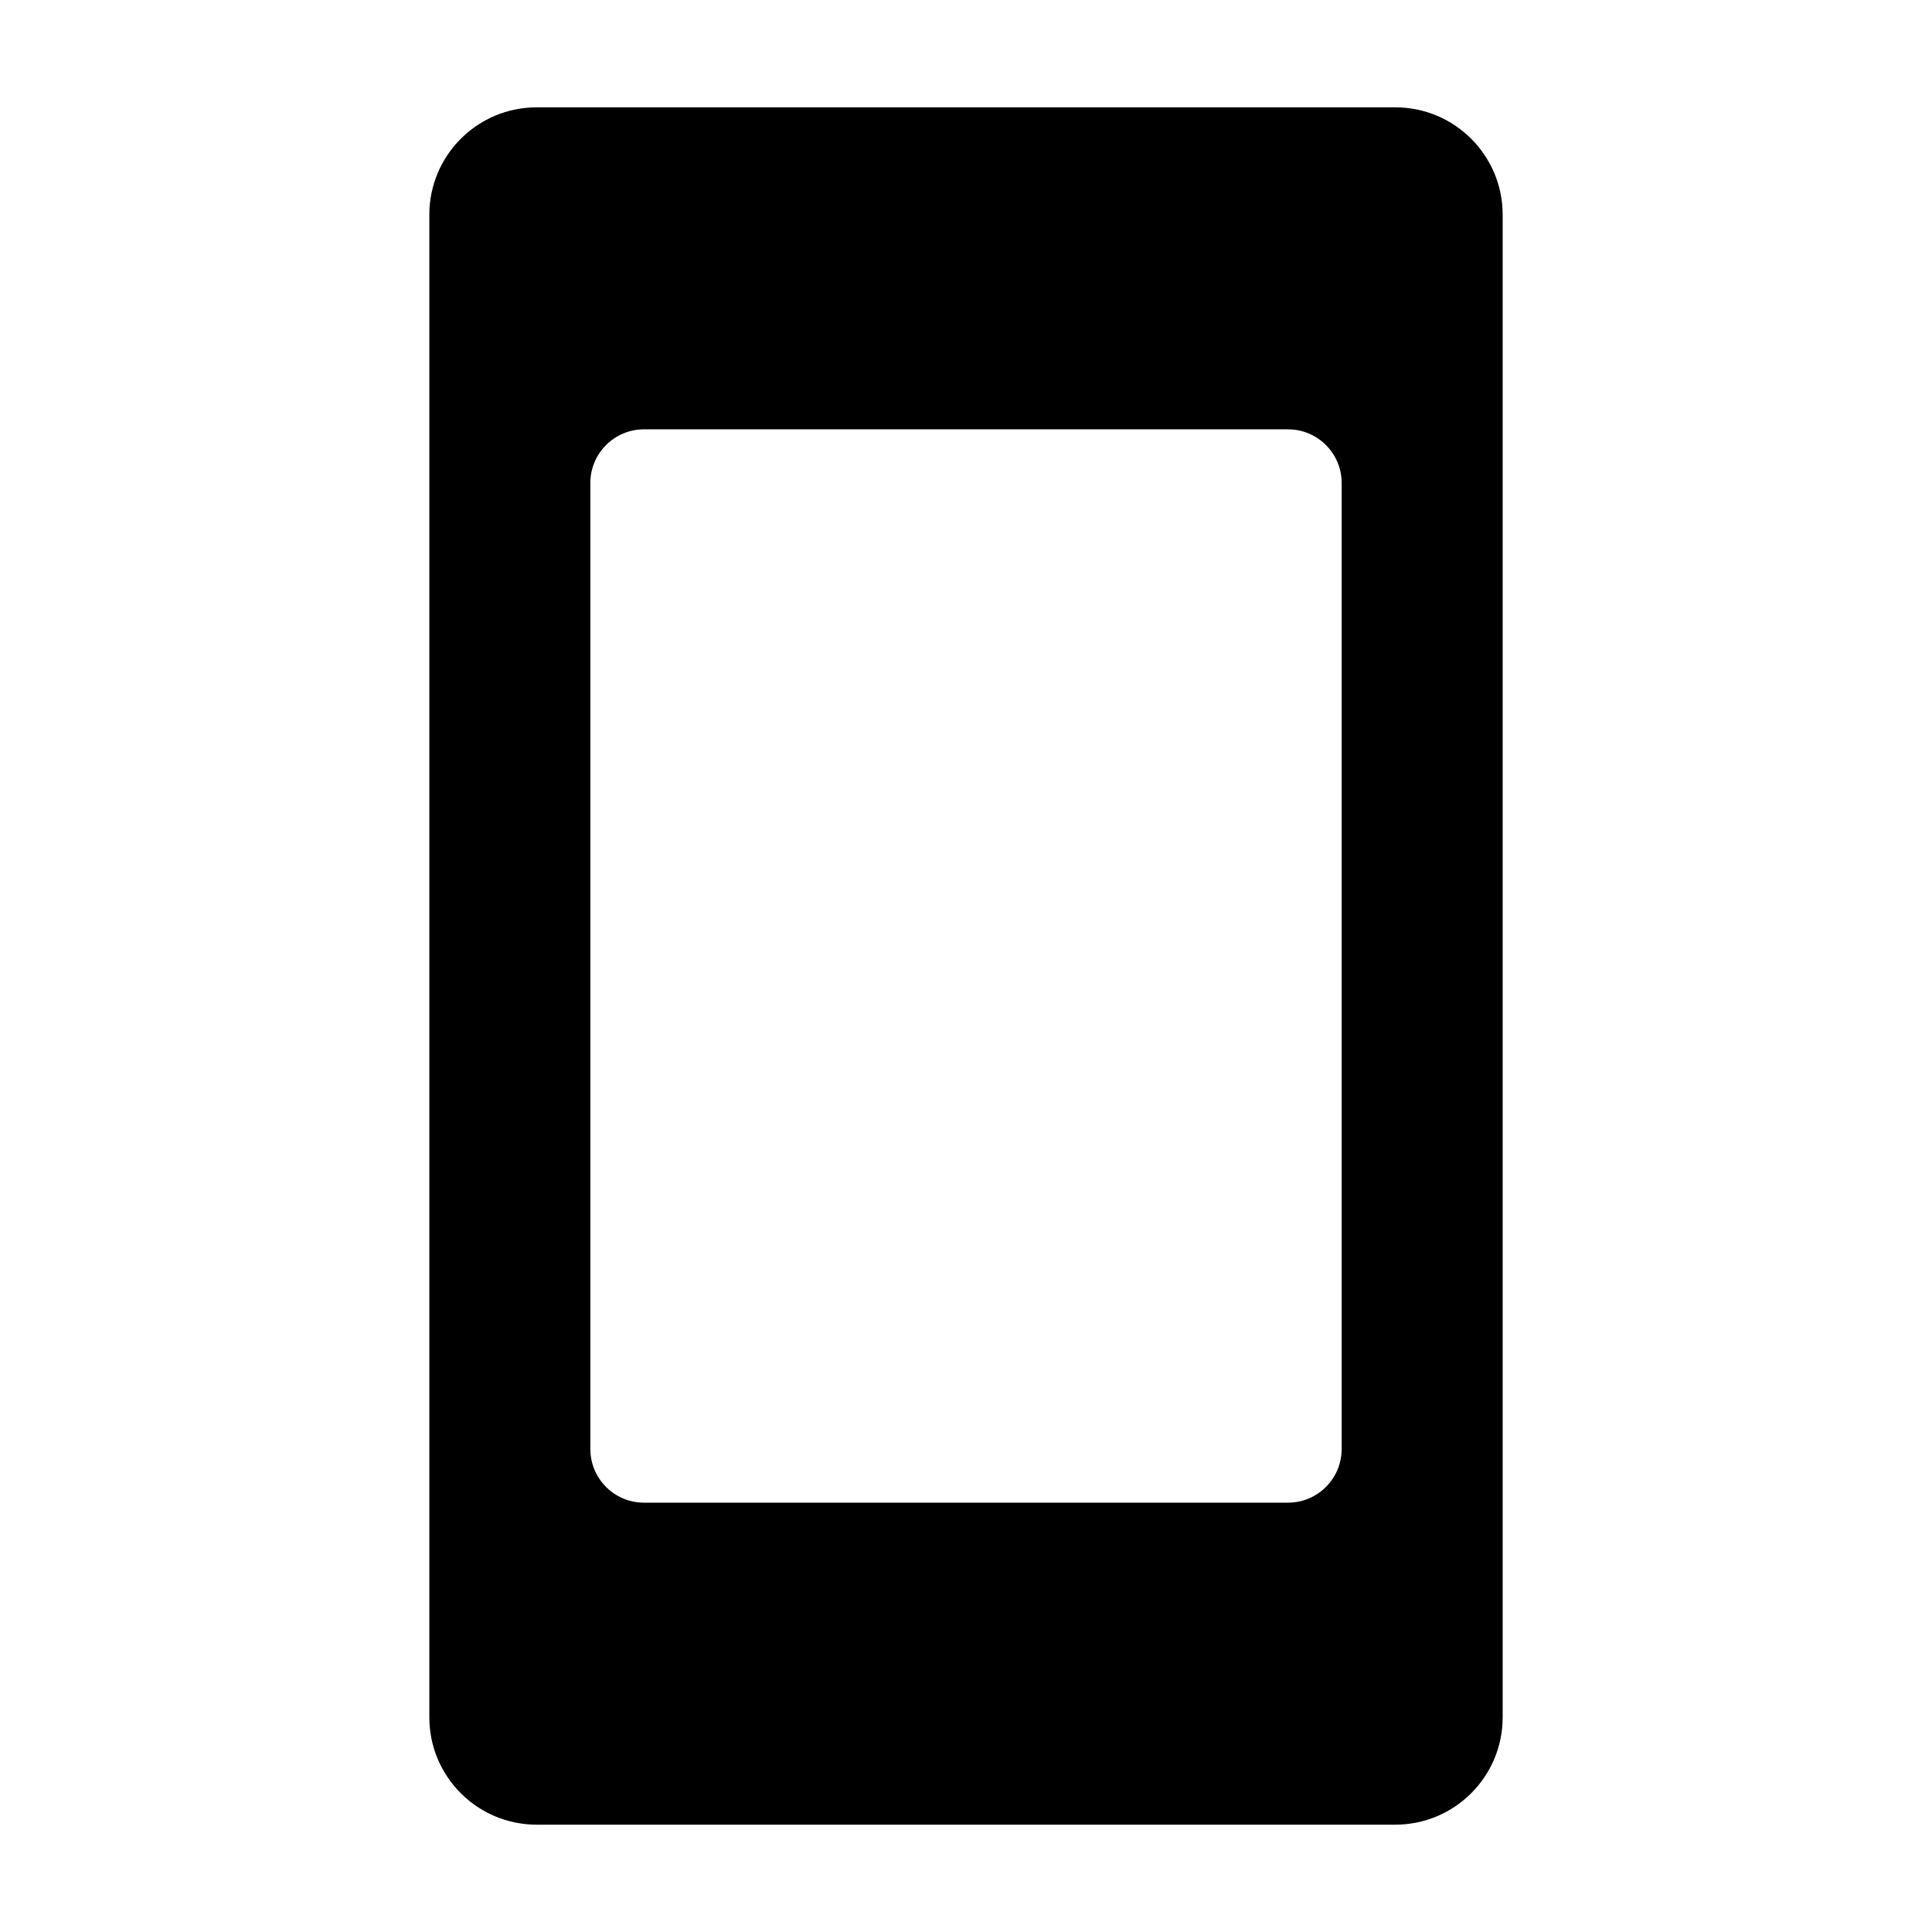 <?xml version="1.0" encoding="UTF-8" standalone="yes"?>
<svg viewBox="0 0 18 18" xmlns="http://www.w3.org/2000/svg">
  <path fill-rule="evenodd" clip-rule="evenodd" d="M5 1C4.448 1 4 1.448 4 2V16C4 16.552 4.448 17 5 17H13C13.552 17 14 16.552 14 16V2C14 1.448 13.552 1 13 1H5ZM6 4C5.724 4 5.5 4.224 5.5 4.5V13.5C5.5 13.776 5.724 14 6 14H12C12.276 14 12.5 13.776 12.5 13.5V4.5C12.5 4.224 12.276 4 12 4H6Z"/>
</svg>